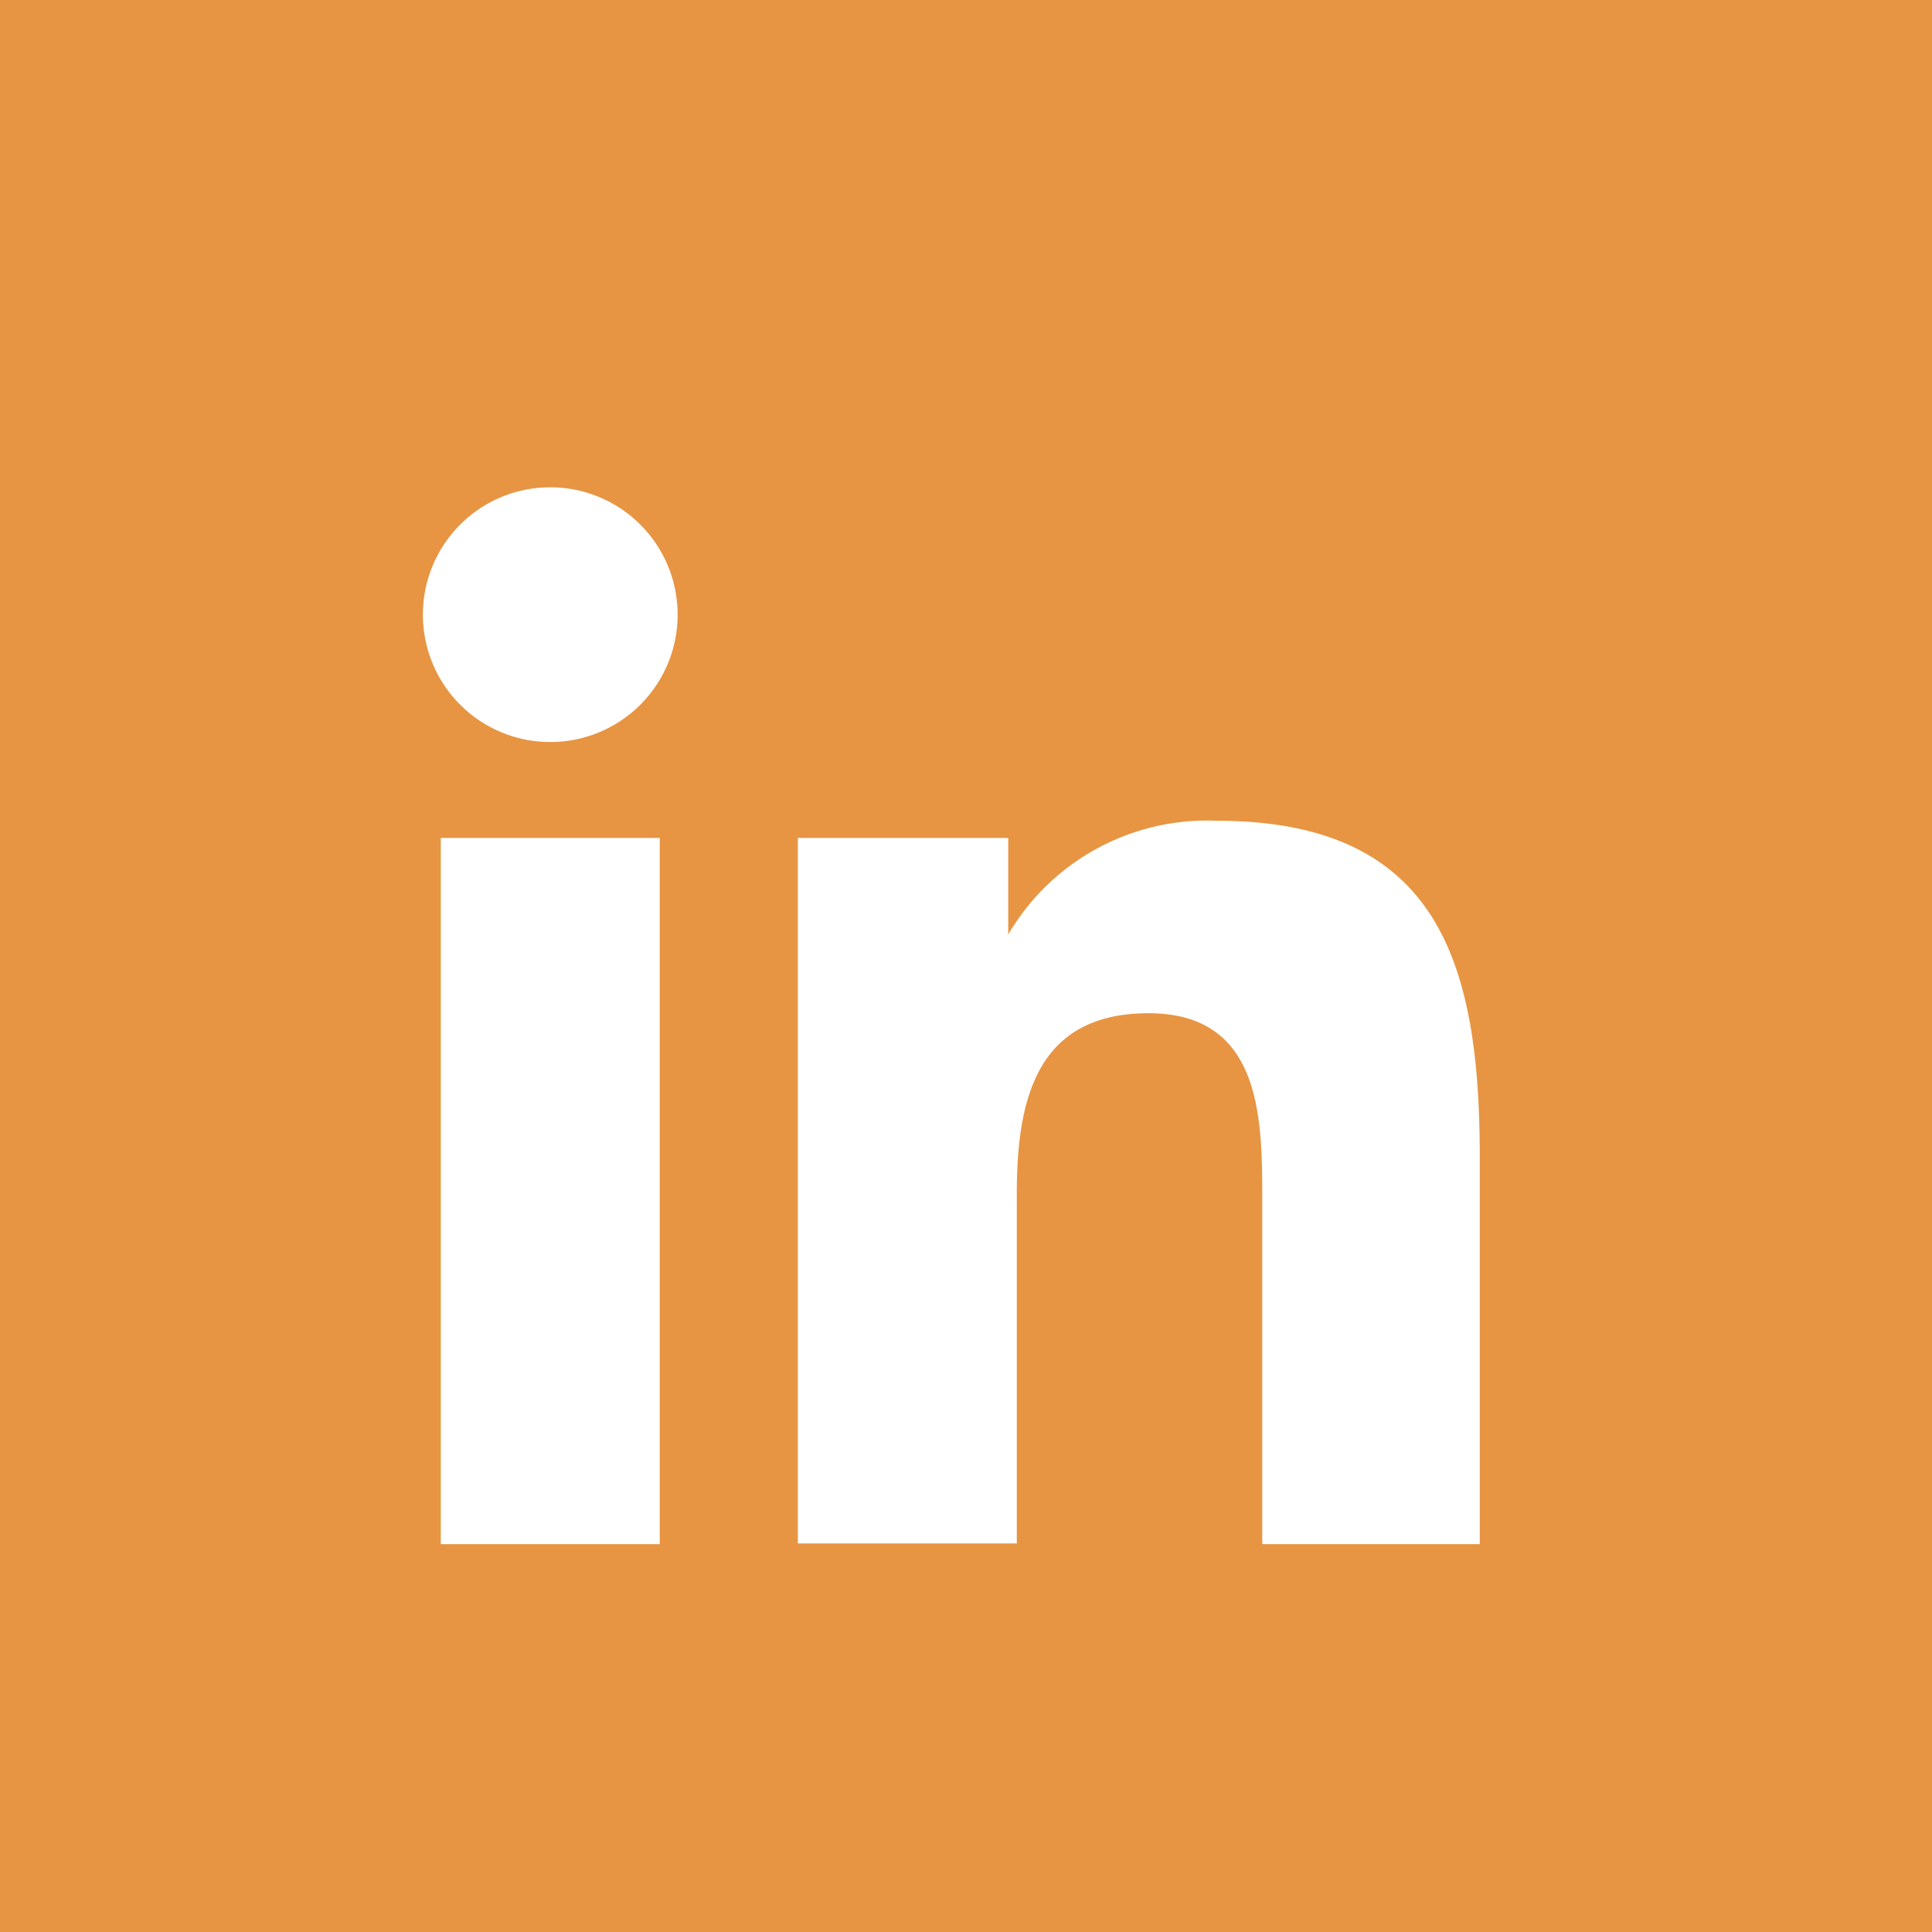 <svg xmlns="http://www.w3.org/2000/svg" viewBox="0 0 27 27"><defs><style>.cls-1{fill:#e79542;}.cls-2{fill:#fff;}</style></defs><title>Asset 4</title><g id="Layer_2" data-name="Layer 2"><g id="txt"><rect class="cls-1" width="27" height="27"/><path class="cls-2" d="M6.16,11.71H9.22v9.87H6.16ZM7.69,6.81A1.78,1.78,0,1,1,5.91,8.58,1.78,1.78,0,0,1,7.69,6.81"/><path class="cls-2" d="M11.15,11.71h2.94v1.35h0A3.22,3.22,0,0,1,17,11.47c3.11,0,3.68,2,3.68,4.7v5.41H17.64v-4.8c0-1.14,0-2.62-1.59-2.62s-1.84,1.25-1.84,2.53v4.88H11.15Z"/></g></g></svg>